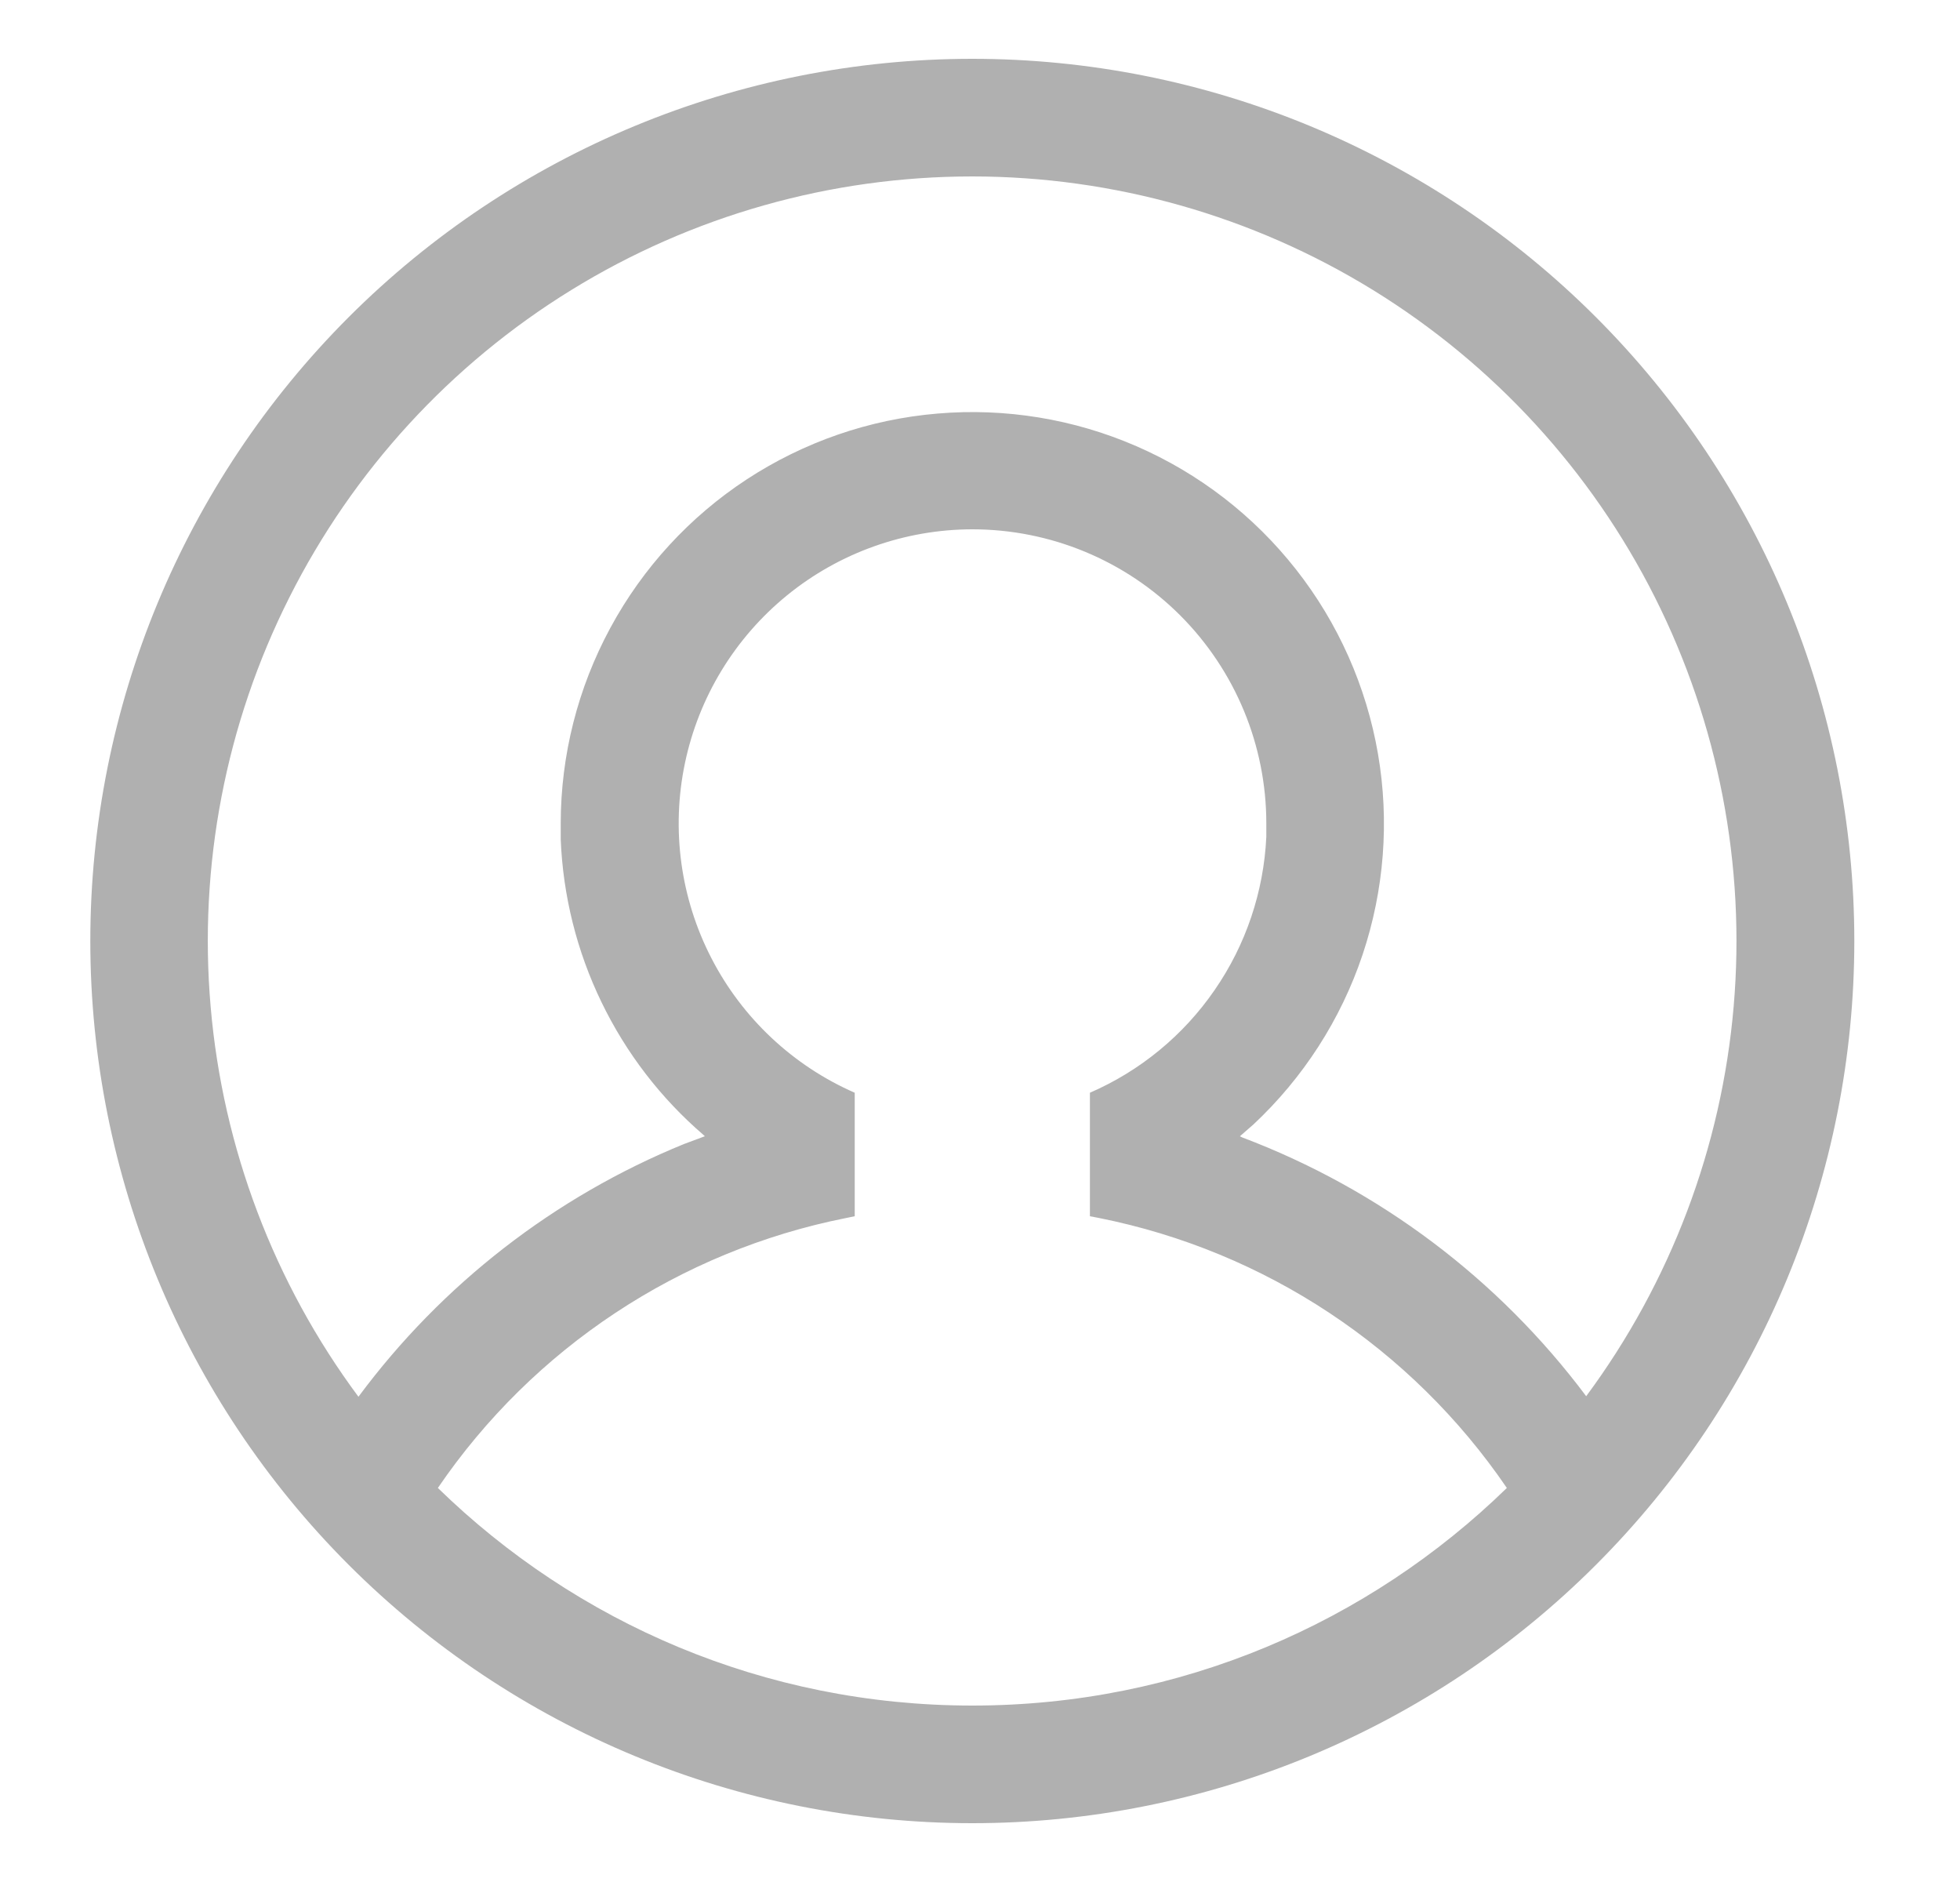 <svg width="25" height="24" viewBox="0 0 25 24" fill="none" xmlns="http://www.w3.org/2000/svg">
<g clip-path="url(#clip0_1_2094)">
<path d="M12.402 0.75C13.88 0.75 15.343 1.041 16.707 1.606C18.072 2.172 19.313 3 20.357 4.045C21.402 5.09 22.231 6.33 22.796 7.695C23.361 9.06 23.652 10.523 23.652 12C23.652 13.477 23.361 14.94 22.796 16.305C22.231 17.67 21.402 18.91 20.357 19.955C19.313 21 18.072 21.828 16.707 22.394C15.343 22.959 13.88 23.25 12.402 23.25C9.419 23.25 6.557 22.065 4.447 19.955C2.338 17.845 1.152 14.984 1.152 12C1.152 9.016 2.338 6.155 4.447 4.045C6.557 1.935 9.419 0.75 12.402 0.75ZM12.402 6.75C11.542 6.751 10.707 7.048 10.04 7.591C9.372 8.135 8.912 8.891 8.736 9.734C8.56 10.576 8.679 11.454 9.074 12.219C9.468 12.984 10.114 13.59 10.902 13.935V15.51L10.79 15.533C8.671 15.954 6.802 17.19 5.585 18.975C7.347 20.692 9.747 21.75 12.402 21.75C15.057 21.75 17.457 20.692 19.22 18.975C18.004 17.192 16.138 15.956 14.022 15.533L13.902 15.51V13.935C14.545 13.656 15.096 13.202 15.493 12.625C15.891 12.049 16.119 11.372 16.152 10.672V10.5C16.152 9.505 15.757 8.552 15.054 7.848C14.351 7.145 13.397 6.75 12.402 6.75ZM12.402 2.25C10.595 2.25 8.824 2.751 7.286 3.699C5.747 4.647 4.503 6.004 3.691 7.618C2.878 9.232 2.531 11.04 2.687 12.84C2.842 14.64 3.495 16.362 4.572 17.812C5.636 16.378 7.073 15.262 8.727 14.588L8.99 14.49L8.975 14.475C8.428 14.005 7.985 13.428 7.671 12.778C7.357 12.129 7.181 11.423 7.152 10.703V10.5C7.153 9.629 7.37 8.773 7.785 8.007C8.199 7.241 8.797 6.59 9.525 6.113C10.254 5.636 11.089 5.347 11.957 5.274C12.824 5.2 13.697 5.343 14.495 5.69C15.294 6.037 15.993 6.577 16.531 7.262C17.069 7.946 17.428 8.754 17.576 9.612C17.724 10.47 17.656 11.351 17.379 12.177C17.102 13.002 16.623 13.745 15.987 14.34L15.815 14.49L15.845 14.505C17.592 15.165 19.115 16.312 20.232 17.805C21.307 16.354 21.959 14.633 22.113 12.835C22.268 11.036 21.919 9.229 21.108 7.616C20.296 6.003 19.052 4.648 17.515 3.7C15.978 2.753 14.208 2.251 12.402 2.25Z" fill="#B0B0B0"/>
</g>
<defs>
<clipPath id="clip0_1_2094">
<rect width="24" height="24" fill="white" transform="translate(0.402)"/>
</clipPath>
</defs>
</svg>
